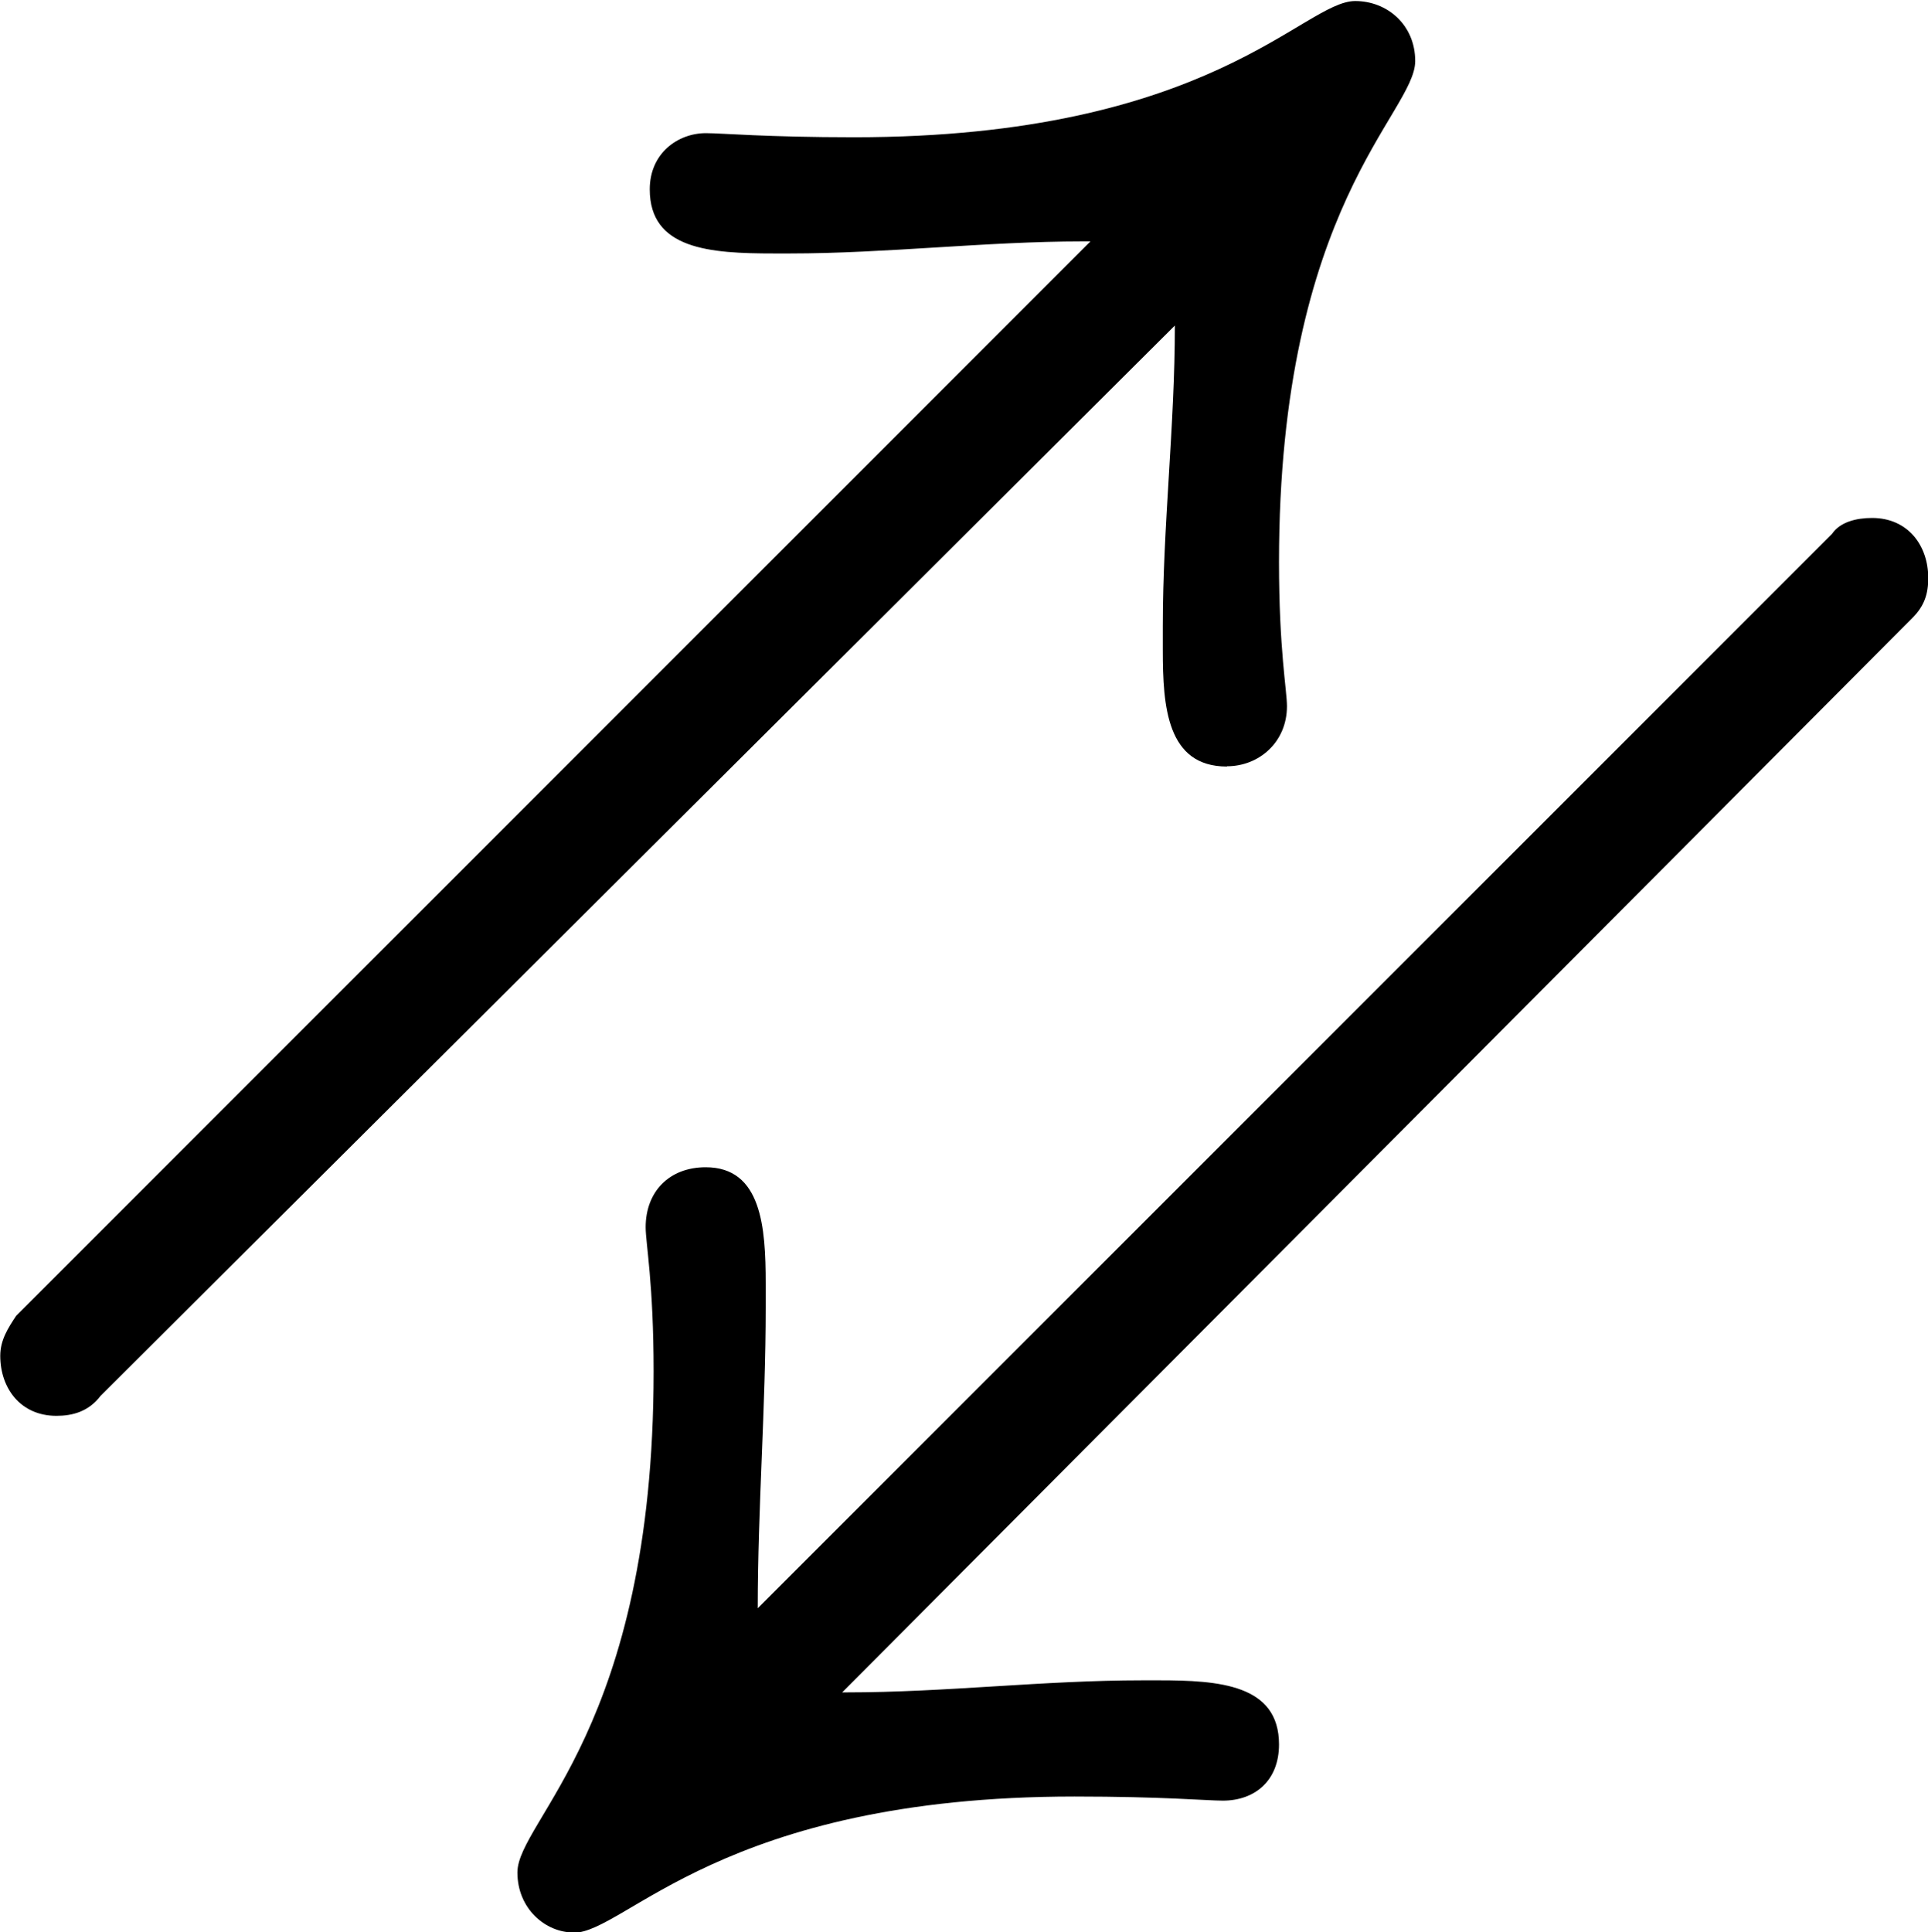<?xml version="1.0" encoding="UTF-8"?>
<svg fill="#000000" version="1.1" viewBox="0 0 7.516 7.531" xmlns="http://www.w3.org/2000/svg" xmlns:xlink="http://www.w3.org/1999/xlink">
<defs>
<g id="a">
<path d="m3.844 1.219c0.203 0 0.578-0.531 1.953-0.531 0.344 0 0.516 0.016 0.578 0.016 0.125 0 0.219-0.078 0.219-0.219 0-0.234-0.234-0.25-0.469-0.25h-0.062c-0.391 0-0.766 0.047-1.156 0.047h-0.016l4.172-4.188c0.047-0.047 0.062-0.094 0.062-0.156 0-0.125-0.078-0.234-0.219-0.234-0.062 0-0.125 0.016-0.156 0.062l-4.188 4.188c0-0.391 0.031-0.781 0.031-1.172v-0.094c0-0.219-0.016-0.453-0.234-0.453-0.141 0-0.234 0.094-0.234 0.234 0 0.062 0.031 0.219 0.031 0.562 0 1.391-0.531 1.75-0.531 1.953 0 0.141 0.109 0.234 0.219 0.234zm2.547-4.547c0.125 0 0.234-0.094 0.234-0.234 0-0.062-0.031-0.219-0.031-0.562 0-1.391 0.531-1.75 0.531-1.953 0-0.141-0.109-0.234-0.234-0.234-0.203 0-0.562 0.531-1.953 0.531-0.344 0-0.516-0.016-0.578-0.016-0.109 0-0.219 0.078-0.219 0.219 0 0.234 0.234 0.25 0.484 0.25h0.062c0.375 0 0.766-0.047 1.141-0.047h0.031l-4.188 4.188c-0.031 0.047-0.062 0.094-0.062 0.156 0 0.125 0.078 0.234 0.219 0.234 0.062 0 0.125-0.016 0.172-0.078l4.188-4.172c0 0.391-0.047 0.781-0.047 1.172v0.094c0 0.219 0.016 0.453 0.25 0.453z"/>
</g>
</defs>
<g transform="translate(-150.32 -128.45)">
<use x="148.712" y="134.765" xlink:href="#a"/>
</g>
</svg>
